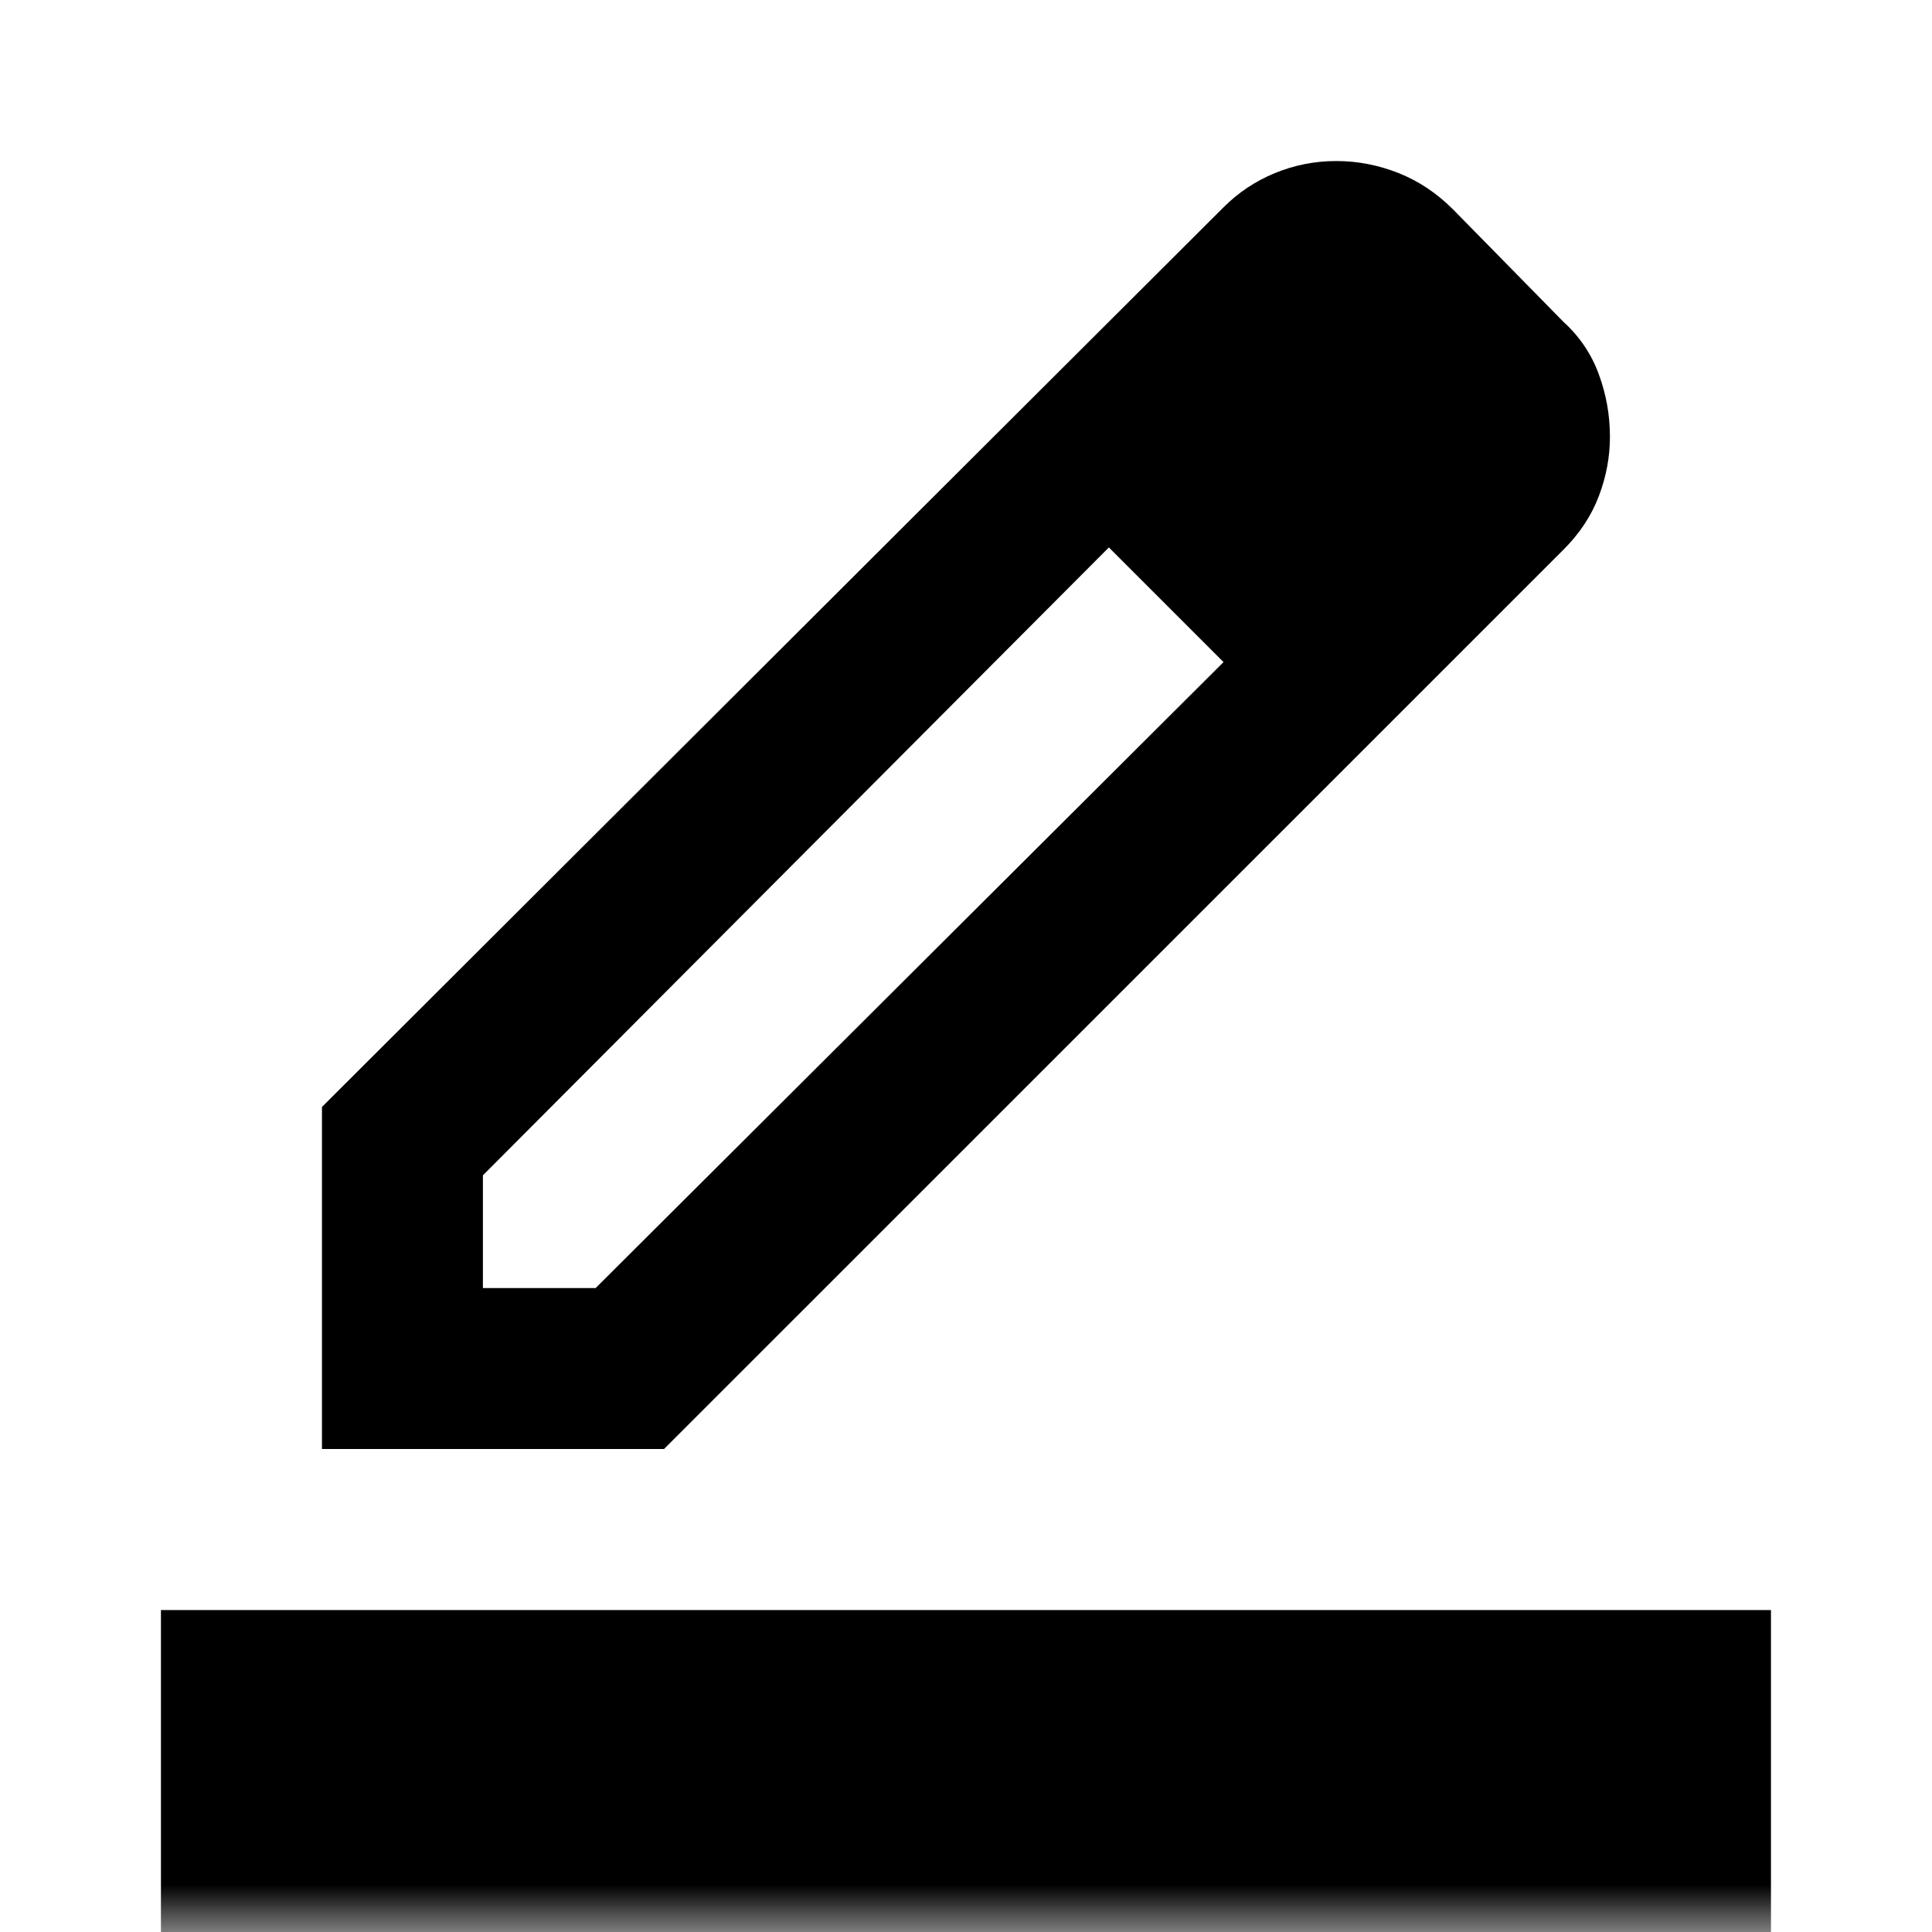 <svg width="20" height="20" viewBox="0 0 20 20" fill="none" xmlns="http://www.w3.org/2000/svg">
<mask id="mask0_472_4285" style="mask-type:alpha" maskUnits="userSpaceOnUse" x="0" y="0" width="20" height="20">
<rect width="20" height="20" fill="#D9D9D9"/>
</mask>
<g mask="url(#mask0_472_4285)">
<path d="M1.666 20V16.667H18.333V20H1.666ZM4.999 13.334H6.166L12.666 6.854L11.479 5.667L4.999 12.167V13.334ZM3.333 15V11.459L12.666 2.146C12.819 1.993 12.996 1.875 13.197 1.792C13.399 1.709 13.611 1.667 13.833 1.667C14.055 1.667 14.27 1.709 14.479 1.792C14.687 1.875 14.874 2 15.041 2.167L16.187 3.334C16.354 3.486 16.475 3.667 16.551 3.875C16.628 4.084 16.666 4.299 16.666 4.521C16.666 4.729 16.628 4.934 16.551 5.136C16.475 5.337 16.354 5.521 16.187 5.688L6.874 15H3.333Z" fill="black"/>
</g>
</svg>
